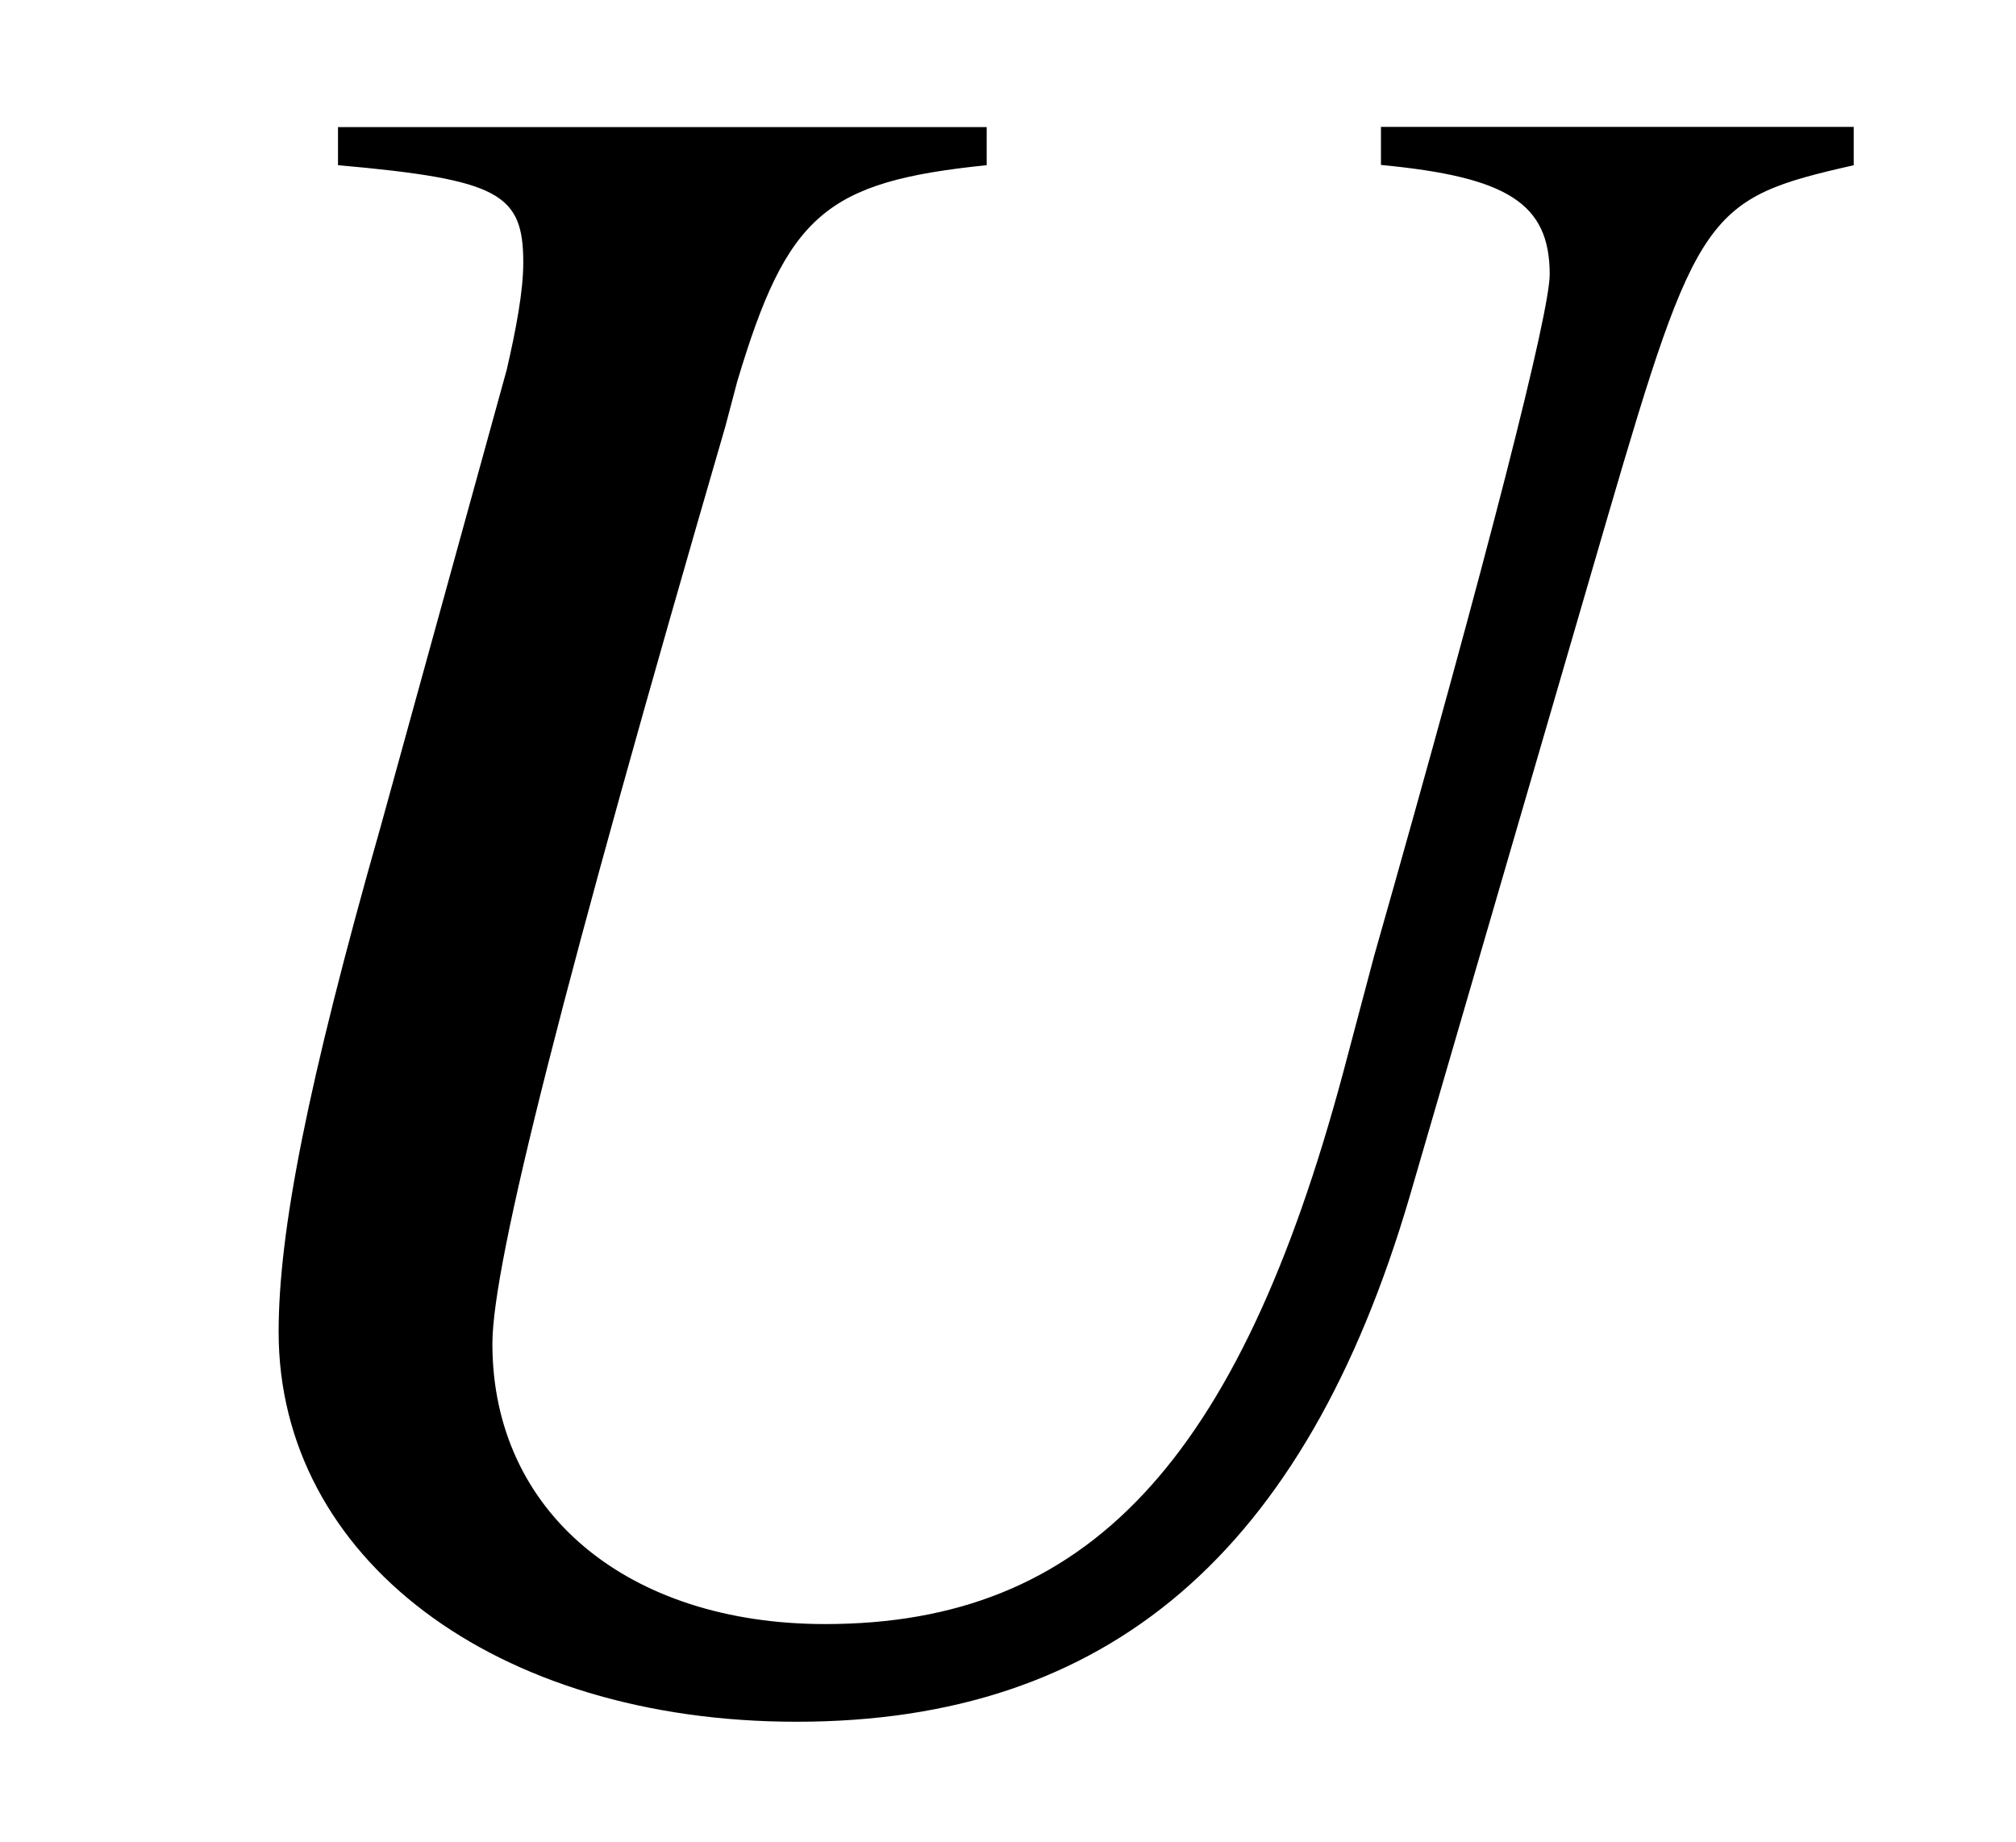 <?xml version='1.0' encoding='UTF-8'?>
<!-- This file was generated by dvisvgm 3.2.2 -->
<svg version='1.1' xmlns='http://www.w3.org/2000/svg' xmlns:xlink='http://www.w3.org/1999/xlink' width='8.422pt' height='7.695pt' viewBox='-.5 -7.011 8.422 7.695'>
<defs>
<path id='g47-42' d='m7.593-6.322v-.159h-1.975v.159c.526 .05 .705 .159 .705 .457c0 .159-.248 1.141-.734 2.849l-.129 .486c-.437 1.628-1.072 2.303-2.164 2.303c-.824 0-1.39-.466-1.39-1.171c0-.337 .298-1.509 .973-3.831l.05-.189c.208-.695 .367-.834 1.042-.903v-.159h-2.71v.159c.675 .06 .774 .119 .774 .407c0 .119-.03 .278-.069 .447l-.526 1.906c-.308 1.082-.427 1.697-.427 2.114c0 .943 .903 1.628 2.164 1.628c1.3 0 2.124-.705 2.561-2.194l.824-2.829c.377-1.29 .417-1.34 1.032-1.479z'/>
</defs>
<g id='page358'>
<g fill='currentColor'>
<use x='-.349' y='0' xlink:href='#g47-42'/>
</g>
</g>
</svg>